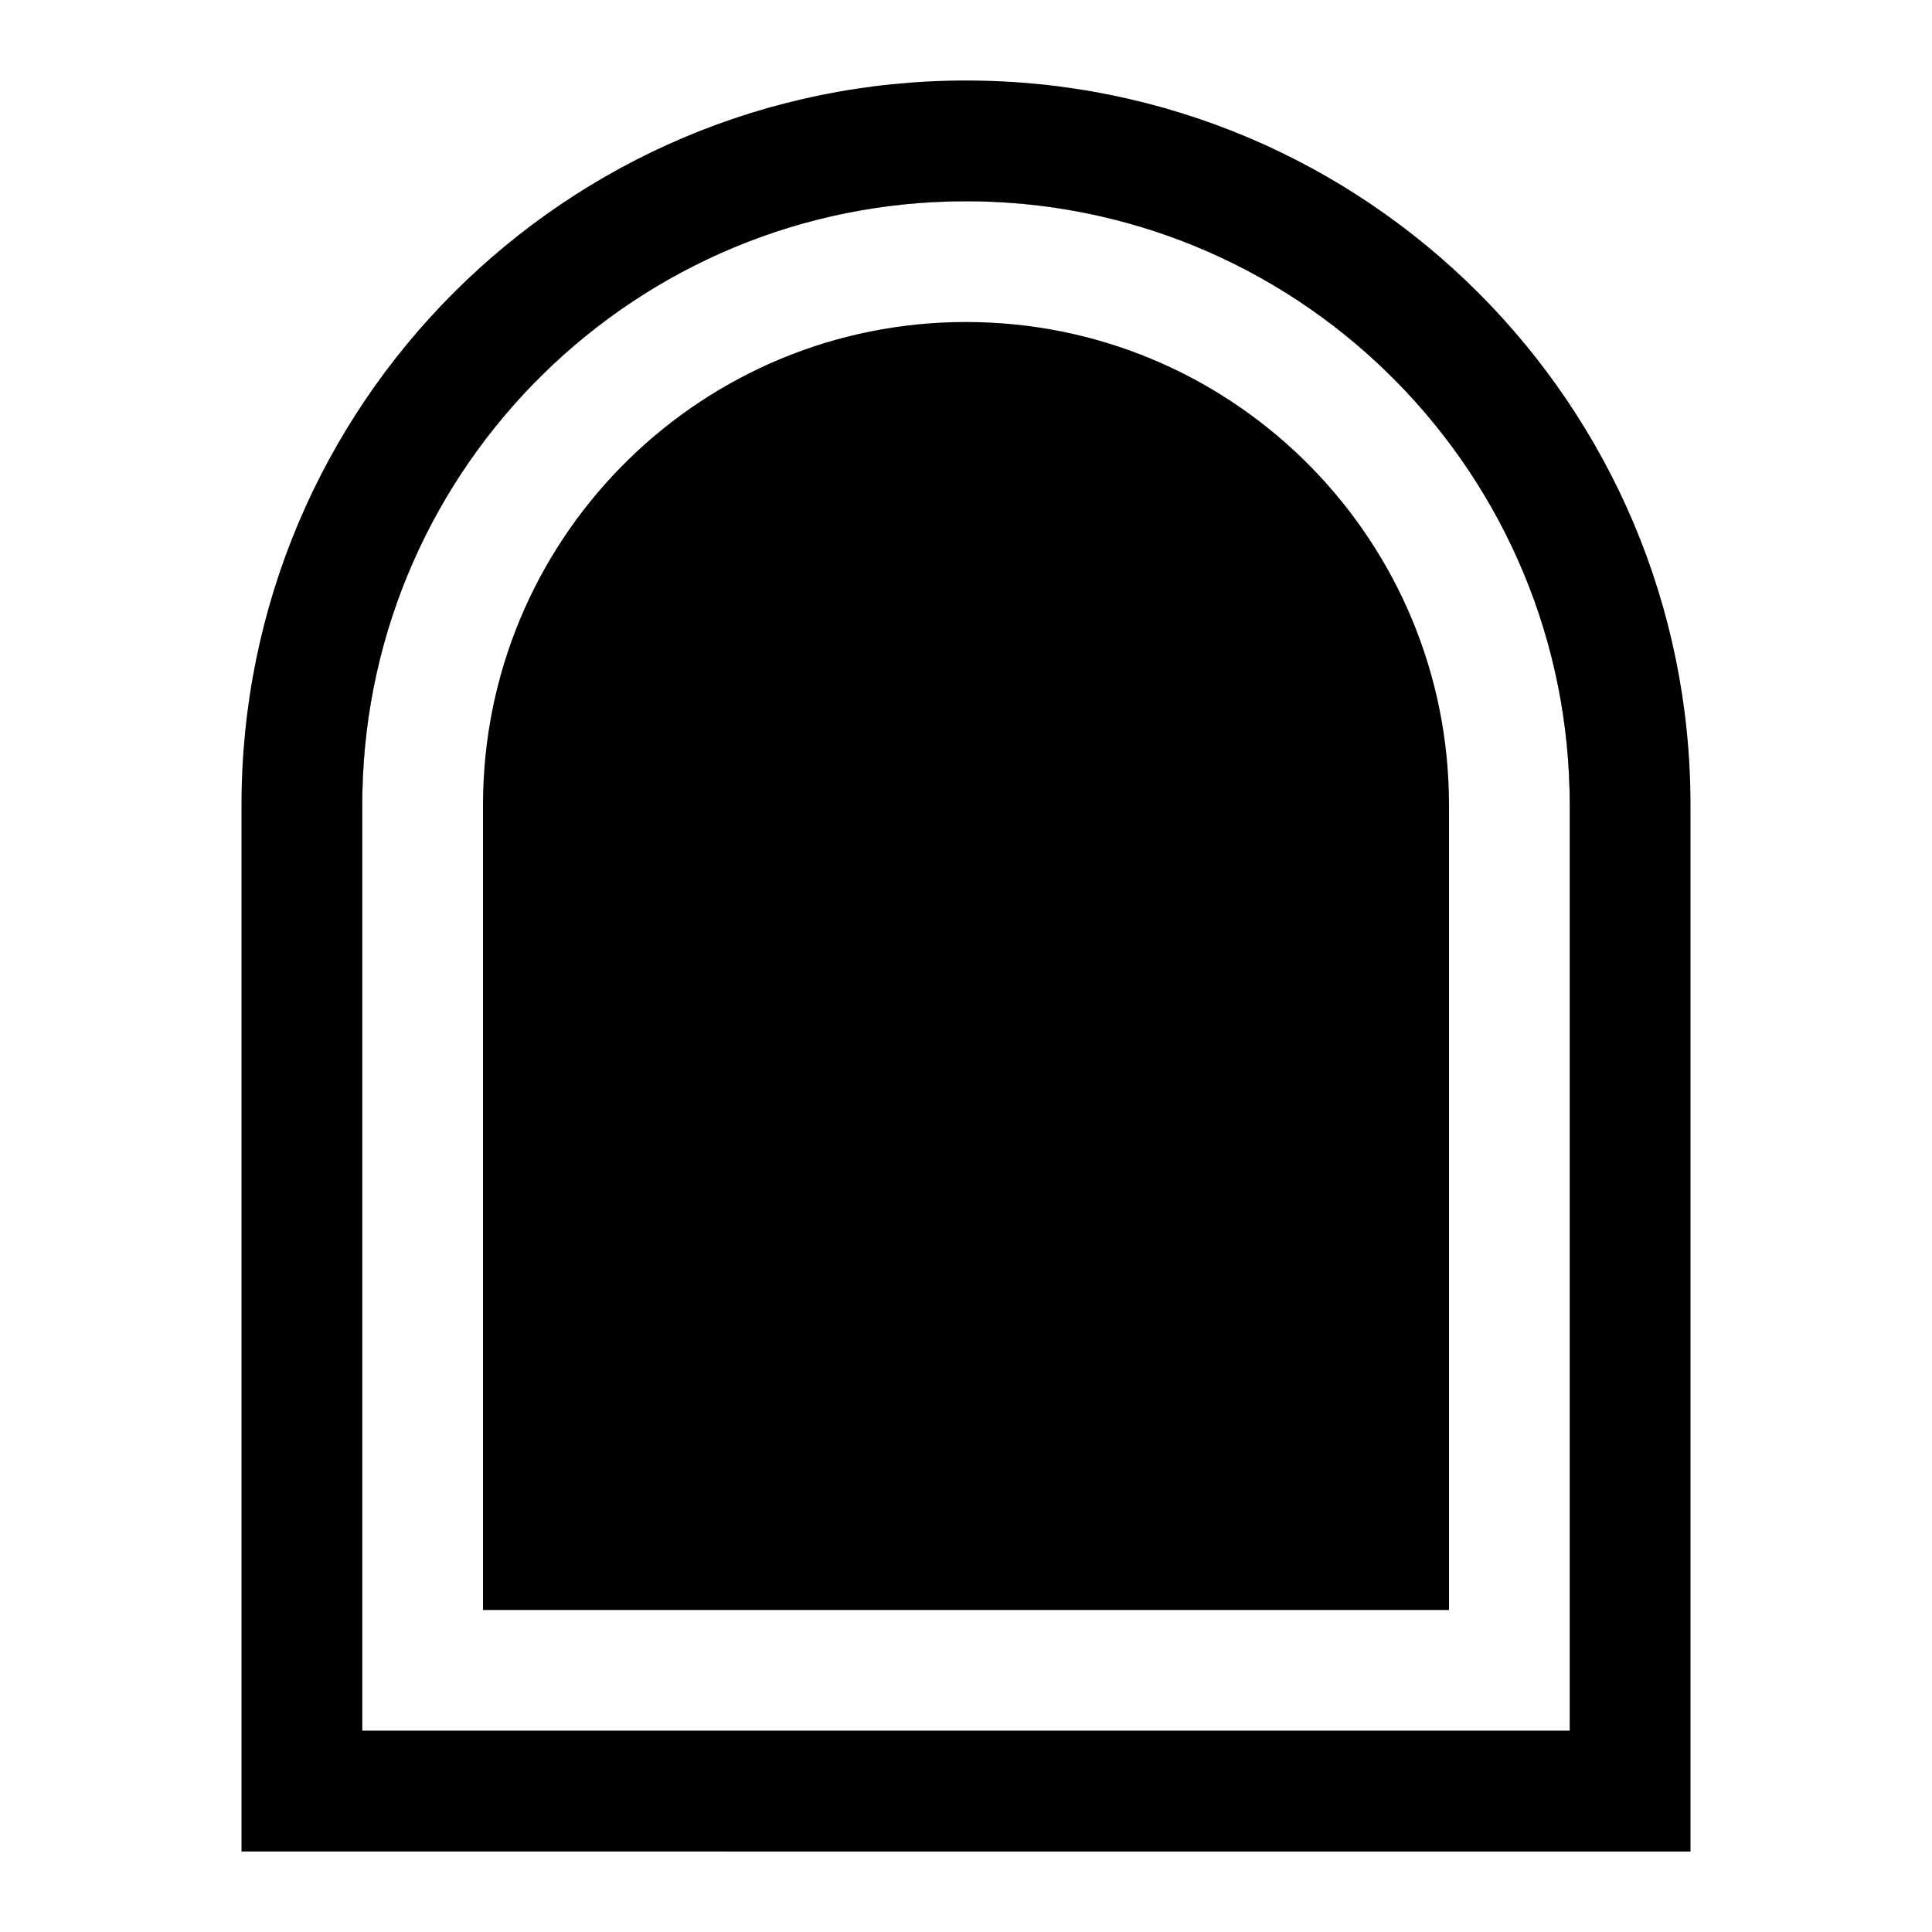 <?xml version="1.0" encoding="UTF-8" ?>
<!DOCTYPE svg PUBLIC "-//W3C//DTD SVG 1.1//EN" "http://www.w3.org/Graphics/SVG/1.1/DTD/svg11.dtd">
<svg width="48px" height="48px" viewBox="0 0 48 48" version="1.1" xmlns="http://www.w3.org/2000/svg">
  <g fill="none" fillRule="evenodd">
    <path fill="none" d="M0 0h48v48H0z" />
    <path fill="addColor" d="M24 5C15.82 5 9.17 11.547 9.003 19.686L9 20v23h30V20c0-8.18-6.547-14.83-14.686-14.997L24 5z" />
    <path fill="#FFF" fillRule="nonzero" d="M24 5l.314.003C32.454 5.17 39 11.821 39 20v23H9V20l.003-.314C9.17 11.546 15.821 5 24 5zm0 3c-6.525 0-11.834 5.209-11.996 11.695L12 20v20h24V20c0-6.525-5.209-11.834-11.695-11.996L24 8z"/>
    <path fill="#000" fillRule="nonzero" d="M24 2c9.941 0 18 8.059 18 18v26H6V20c0-9.941 8.059-18 18-18zm0 3C15.82 5 9.17 11.547 9.003 19.686L9 20v23h30V20c0-8.18-6.547-14.83-14.686-14.997L24 5z" />
  </g>
  <g transform="translate(13,13)"> <!-- 13 + 21 + 10 equals 48 -->
    <image width="21" height="21" href="addSymbol"/>
  </g>
</svg>